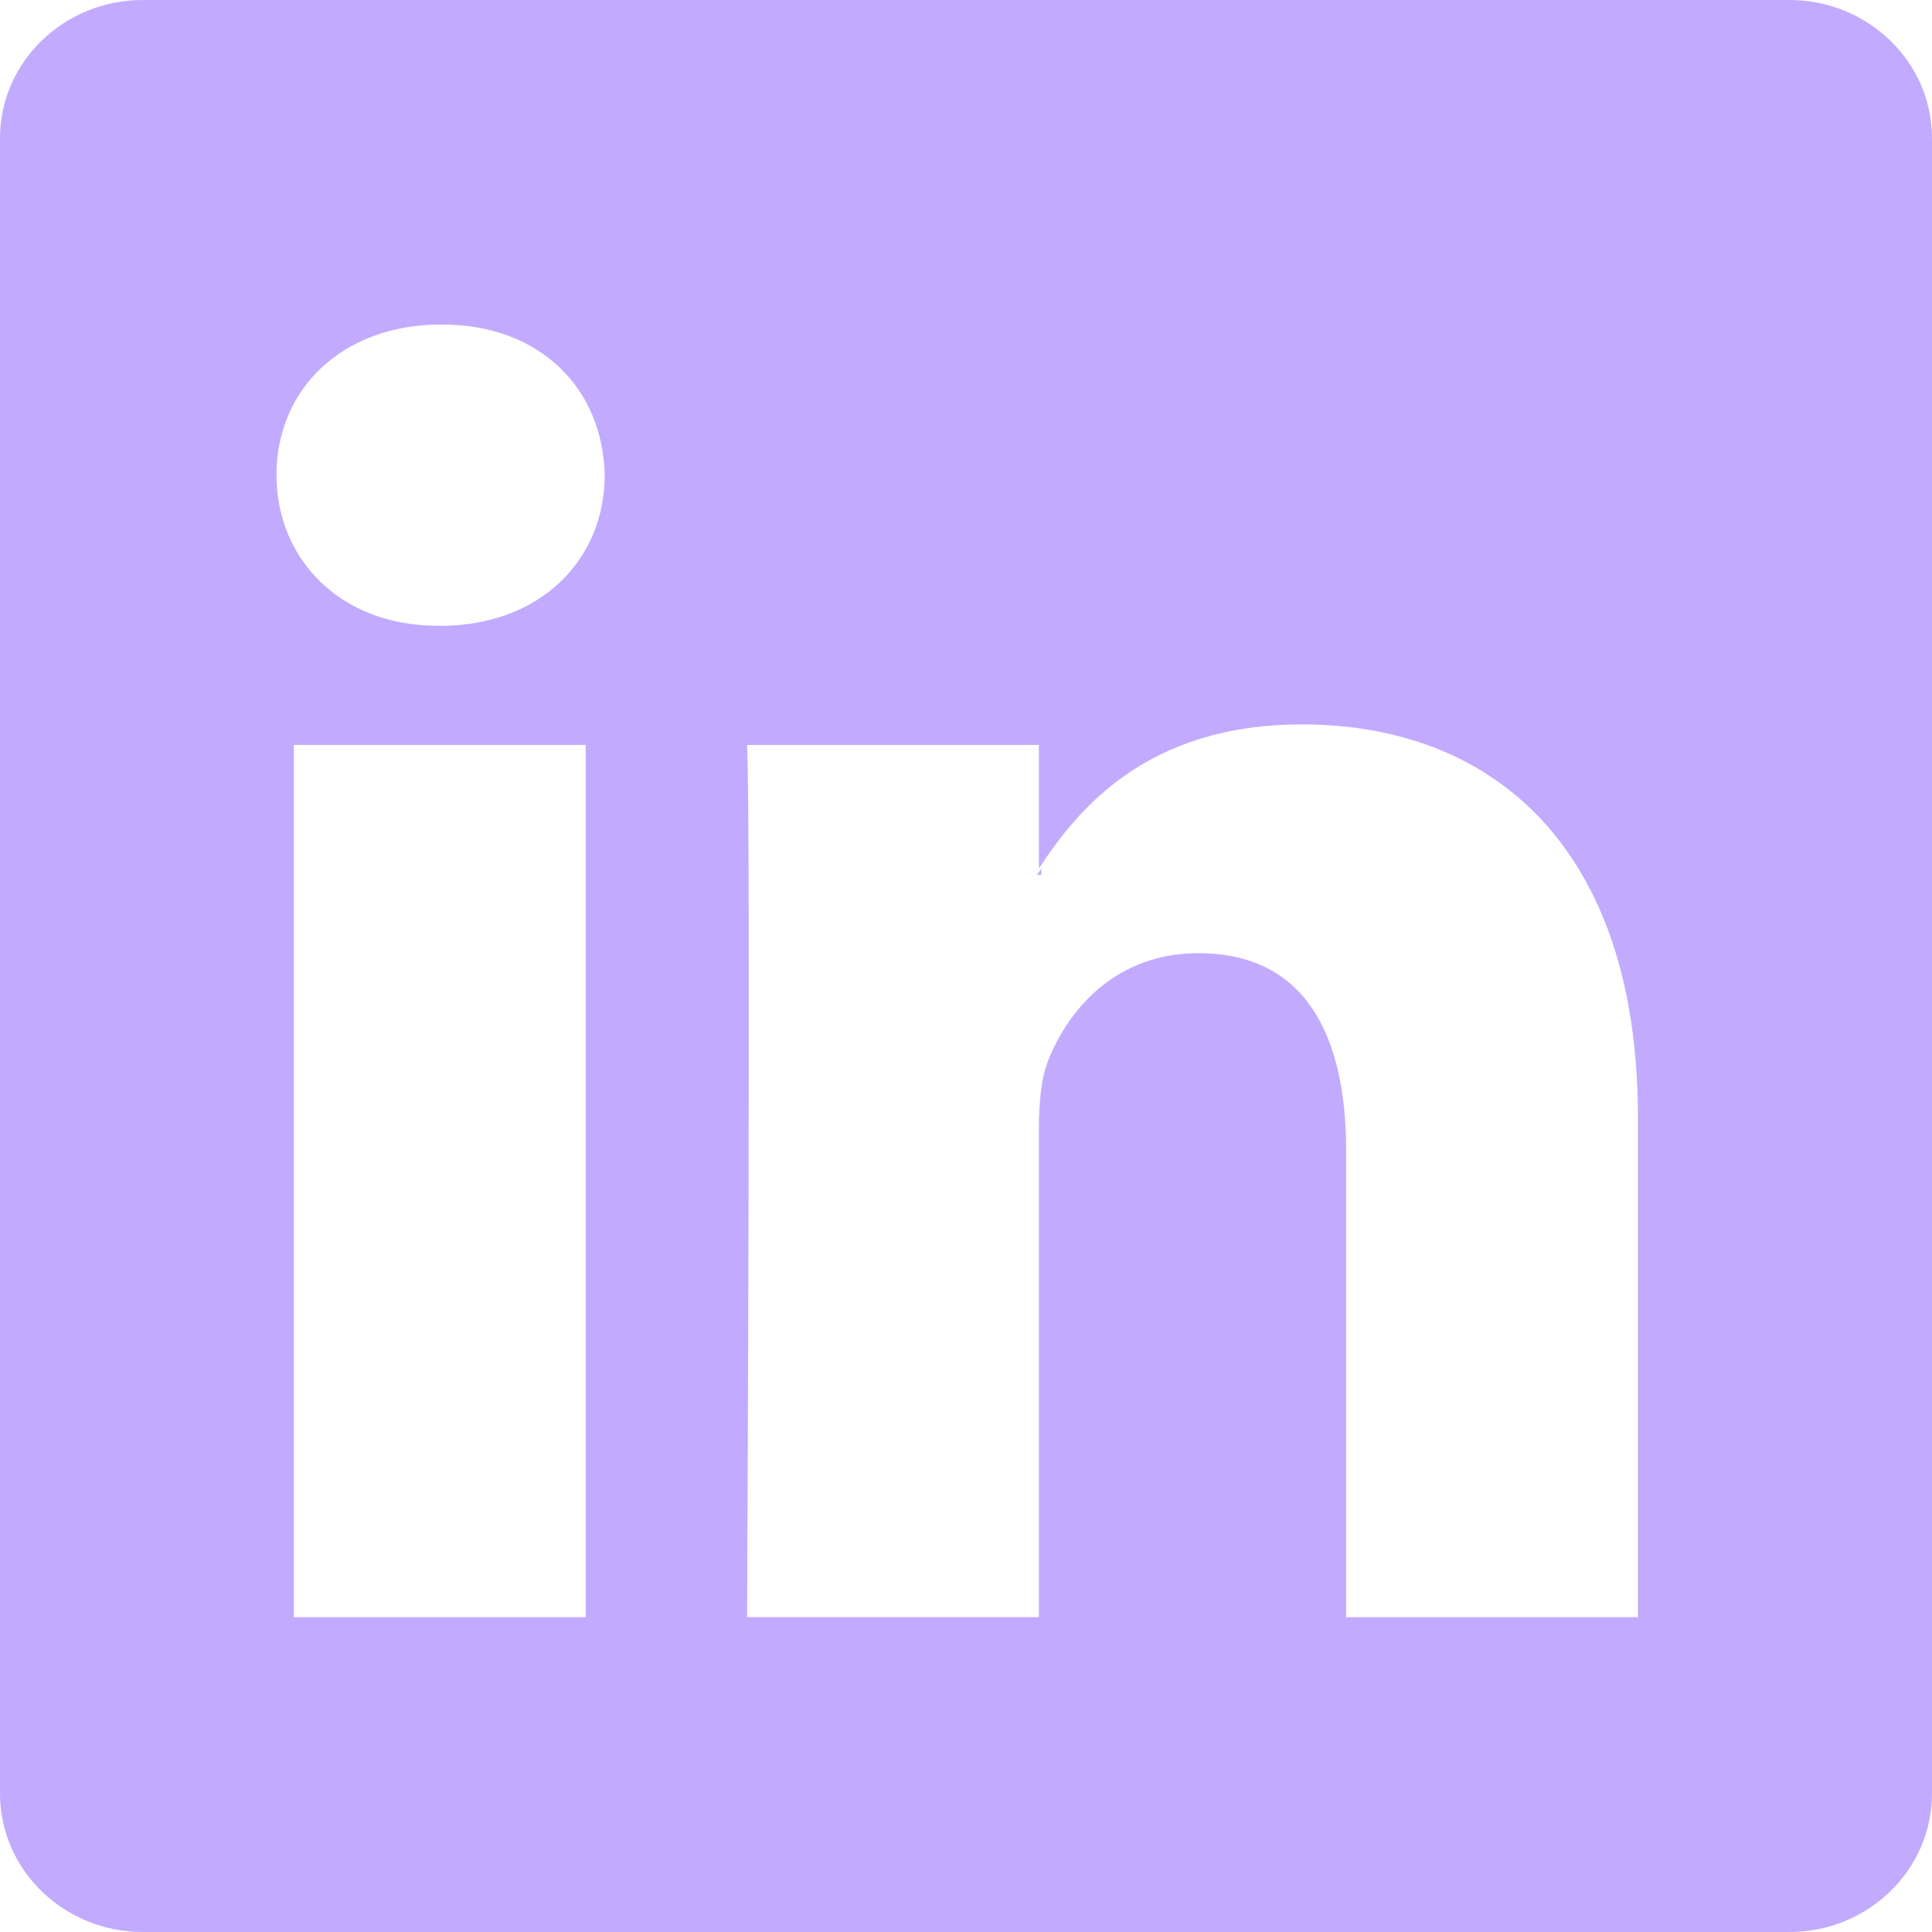 <svg width="19" height="19" viewBox="0 0 19 19" xmlns="http://www.w3.org/2000/svg"><title>LinkedIn__x28_alt_x29_</title><path d="M17.597 0H1.404C.628 0 0 .61 0 1.36V17.64C0 18.39.63 19 1.404 19h16.193c.775 0 1.403-.61 1.403-1.362V1.36C19 .61 18.372 0 17.597 0zM5.76 15.904H2.89V7.326h2.87v8.578zm-1.435-9.75h-.02c-.962 0-1.586-.658-1.586-1.483 0-.84.64-1.48 1.623-1.48.982 0 1.586.64 1.605 1.48 0 .826-.623 1.484-1.623 1.484zm11.783 9.75h-2.87v-4.59c0-1.153-.415-1.94-1.453-1.94-.794 0-1.265.53-1.472 1.044-.077.183-.096.44-.096.695v4.79h-2.87s.038-7.773 0-8.577h2.87v1.216c.38-.584 1.062-1.418 2.586-1.418 1.89 0 3.305 1.225 3.305 3.86v4.92zm-5.91-7.3c.012-.02.028-.04.043-.062v.062h-.04z" fill-rule="nonzero" fill="#C2AAFF"/></svg>